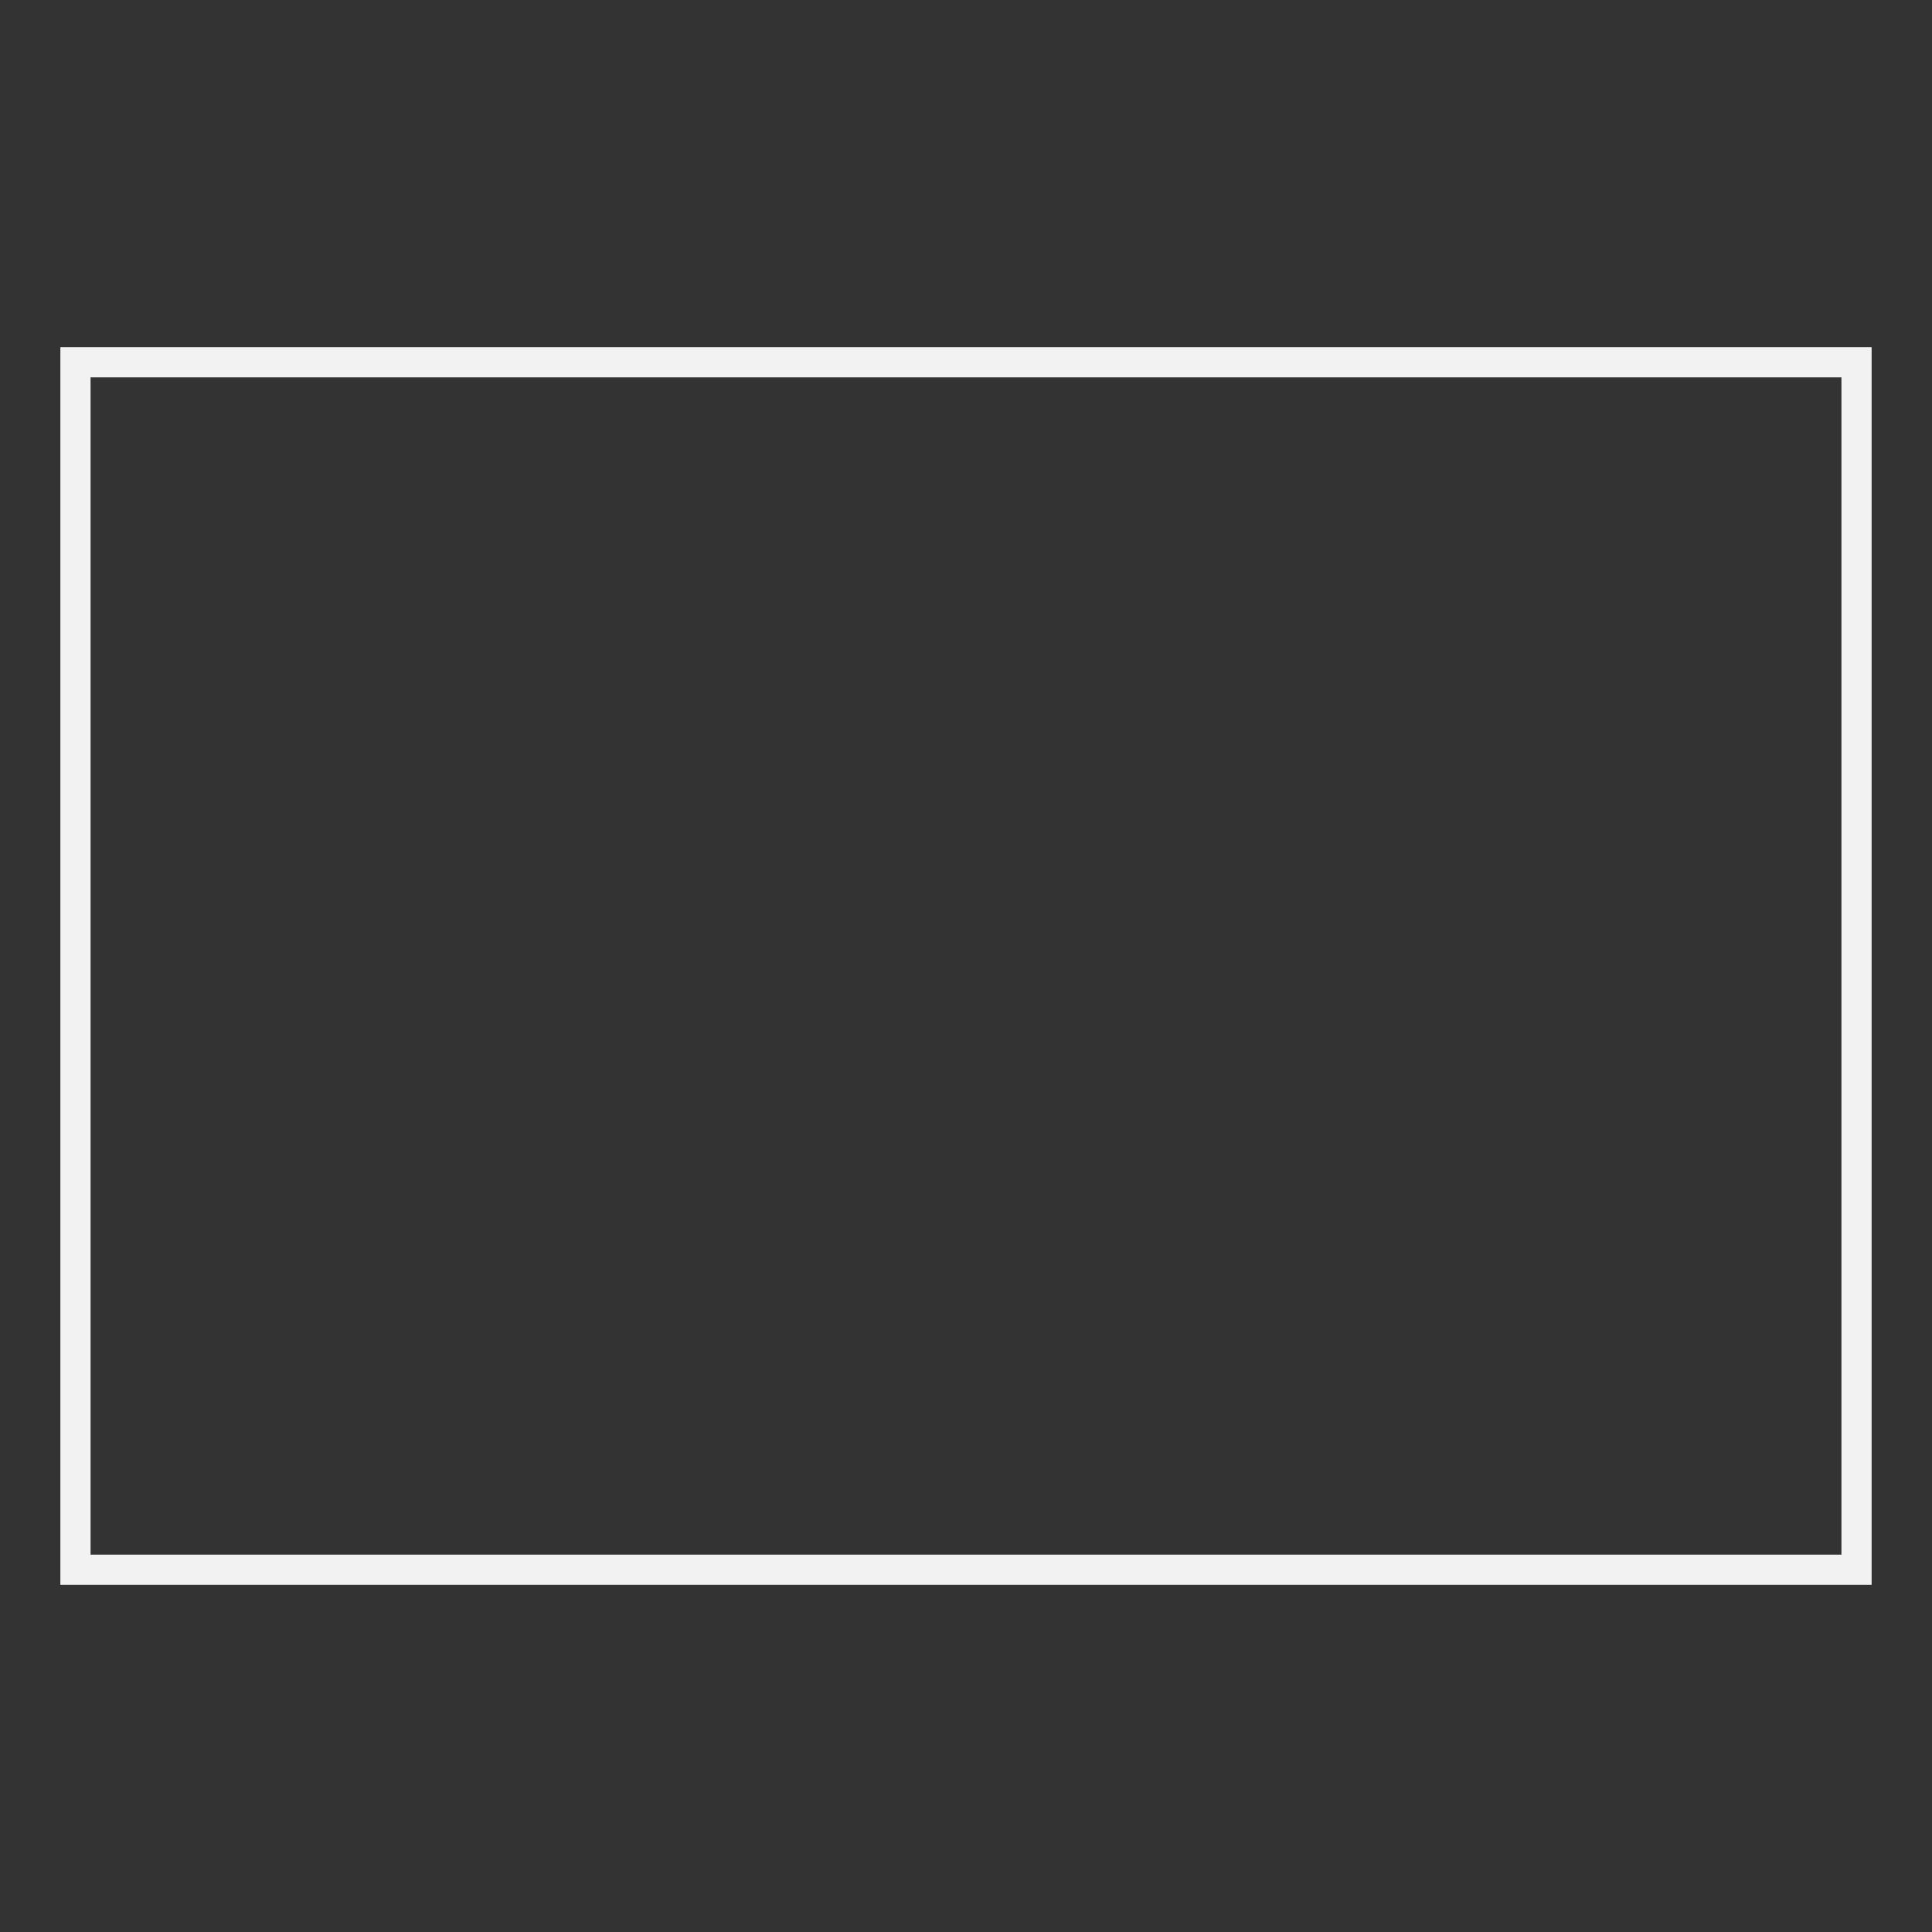 <?xml version="1.0" encoding="UTF-8" standalone="no"?>
<svg
   xmlns:dc="http://purl.org/dc/elements/1.1/"
   xmlns:cc="http://creativecommons.org/ns#"
   xmlns:rdf="http://www.w3.org/1999/02/22-rdf-syntax-ns#"
   xmlns:svg="http://www.w3.org/2000/svg"
   xmlns="http://www.w3.org/2000/svg"
   viewBox="0 0 320 320"
   height="320"
   width="320"
   xml:space="preserve"
   version="1.1"
   id="svg2"><rect x="0" y="0" width="320" height="320" fill="#333333" stroke="none"/><defs
     id="defs6" /><g
     transform="matrix(1.25,0,0,-1.25,0,320)"
     id="g10"><g
       transform="translate(248,210)"
       id="g12"><path
         id="path14"
         style="fill:#f2f2f2;fill-opacity:1;fill-rule:nonzero;stroke:none"
         d="m 0,0 -4,0 -232,0 -4,0 0,-4 0,-156 0,-4 4,0 232,0 4,0 0,4 0,156 0,4 z m -4,-160 -232,0 0,156 232,0 0,-156 z" /></g></g></svg>